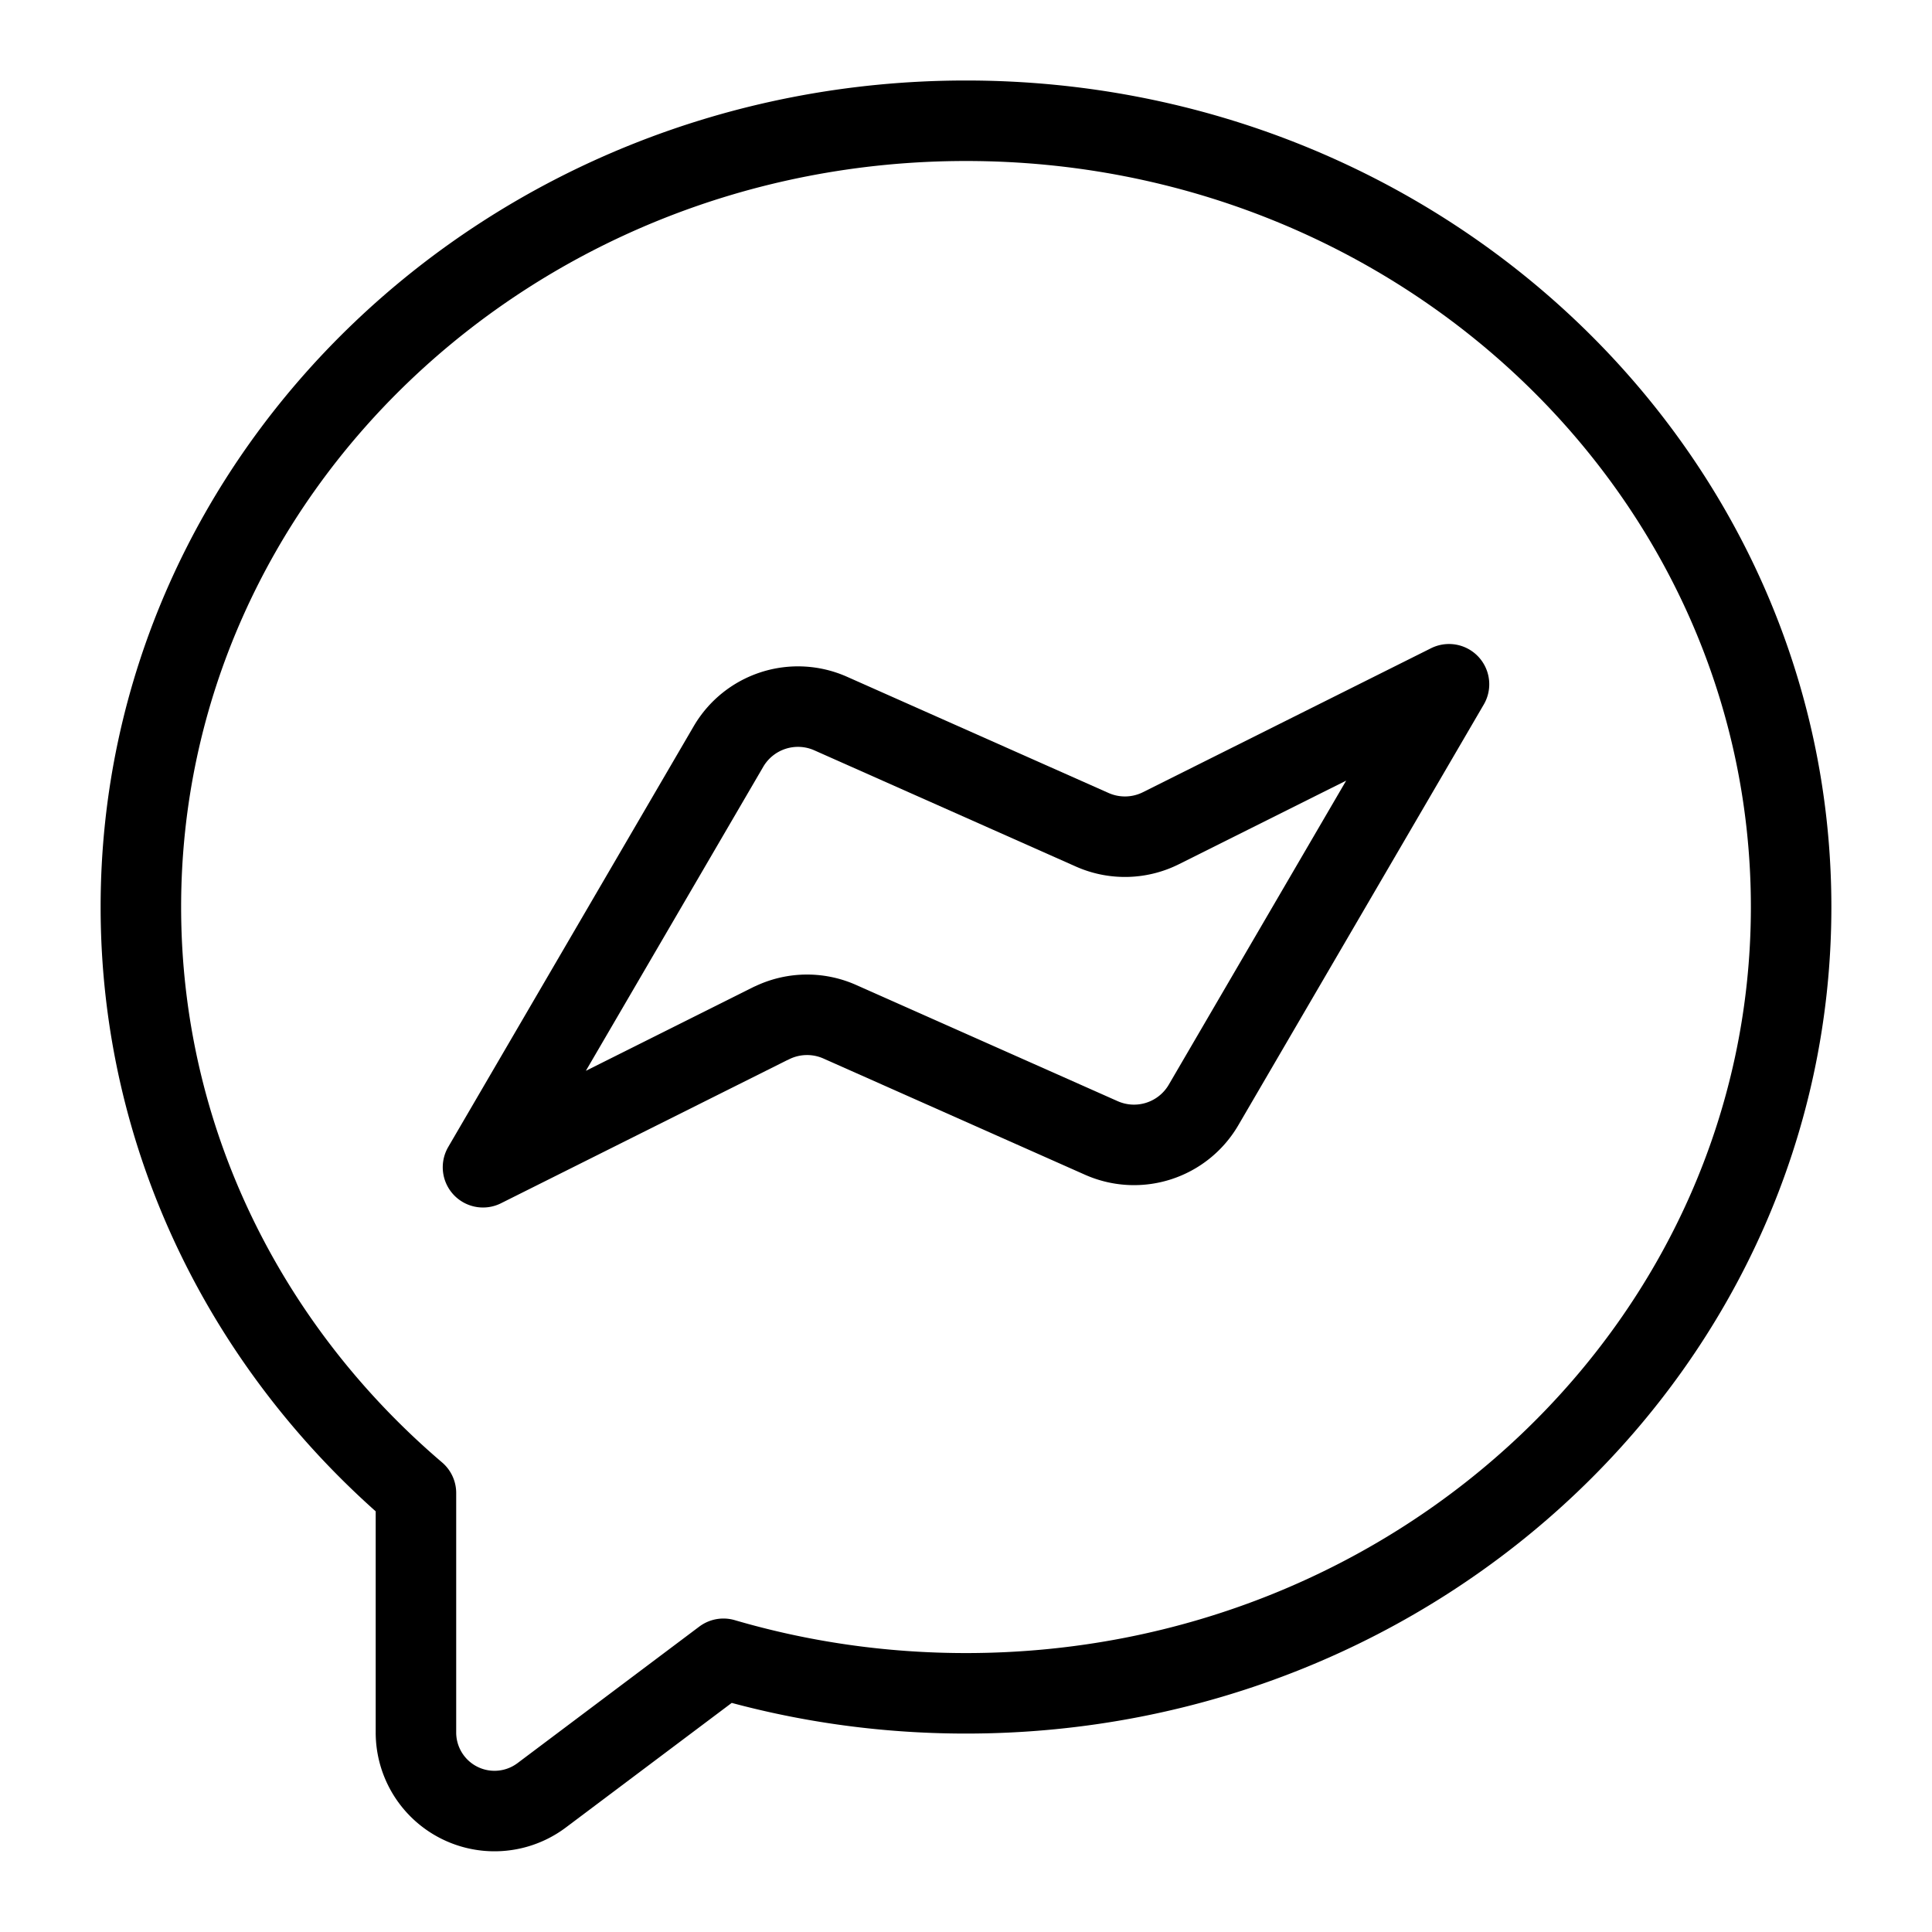 <svg xmlns="http://www.w3.org/2000/svg" fill="none" viewBox="0 0 24 24" id="Facebook-Messenger-Logo--Streamline-Logos">
  <desc>
    Facebook Messenger Logo Streamline Icon: https://streamlinehq.com
  </desc>
  <path stroke="#000000" stroke-linecap="round" stroke-linejoin="round" d="M9.578 12.711 6 14.5l3.049 -5.226a1 1 0 0 1 1.27 -0.41l3.25 1.444a1 1 0 0 0 0.853 -0.02L18 8.5l-3.049 5.226a1 1 0 0 1 -1.27 0.41l-3.25 -1.444a1 1 0 0 0 -0.853 0.02Z" stroke-width="1"></path>
  <path stroke="#000000" stroke-linejoin="round" d="M12 21.035c5.66 0 10.25 -4.373 10.25 -9.768C22.25 5.873 17.66 1.5 12 1.5S1.75 5.873 1.75 11.267c0 2.893 1.32 5.492 3.417 7.28v2.974a0.976 0.976 0 0 0 1.562 0.781l2.258 -1.696c0.953 0.279 1.964 0.429 3.013 0.429Z" stroke-width="1"></path>
</svg>